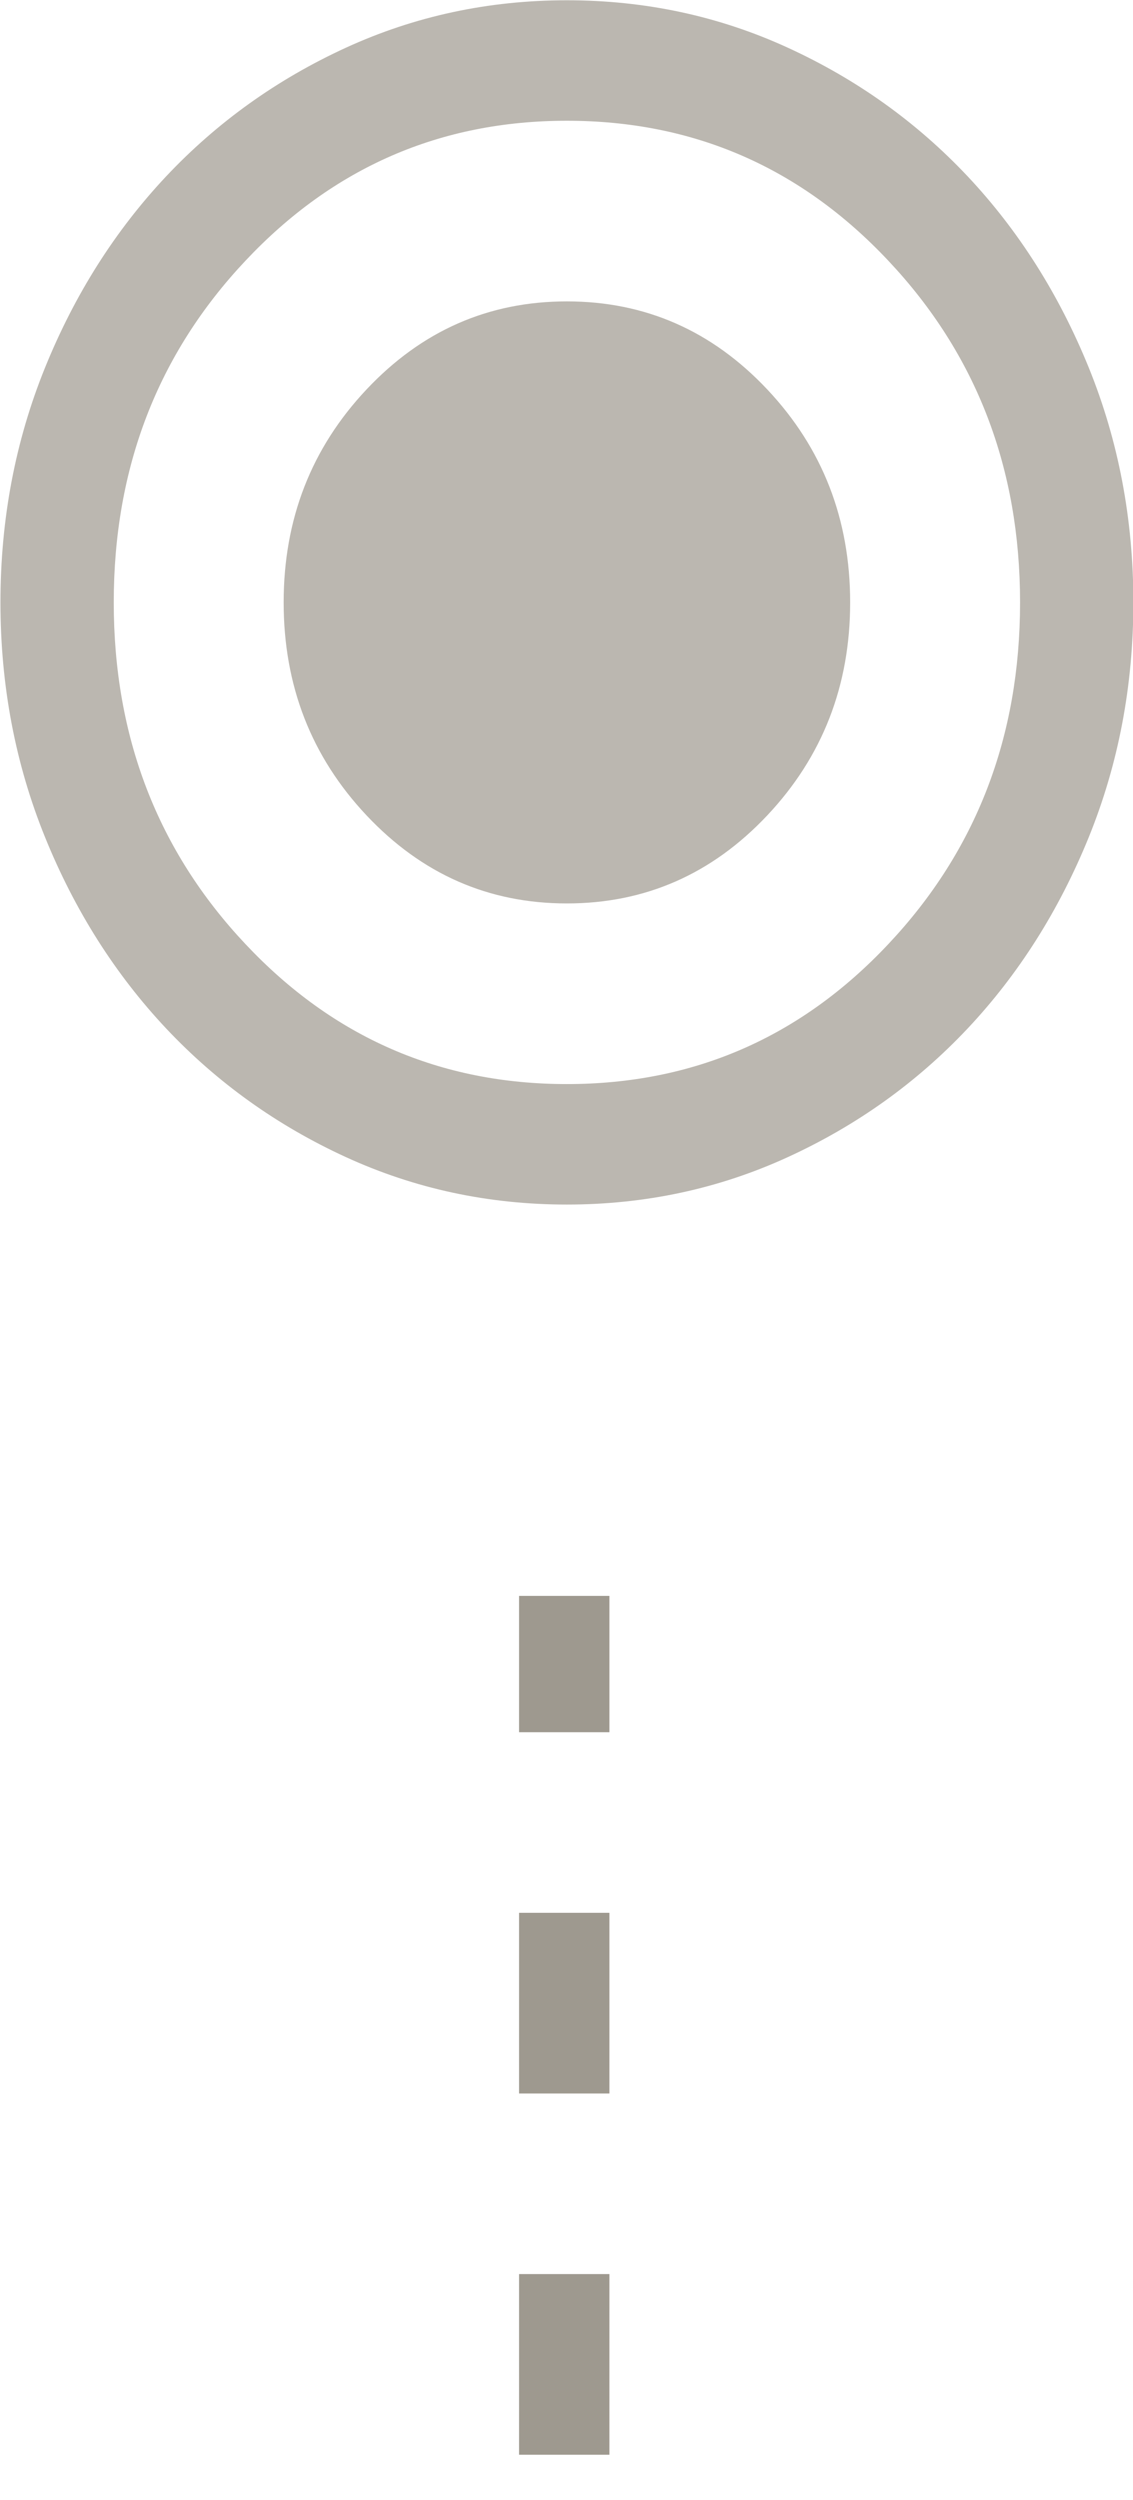 <svg xmlns="http://www.w3.org/2000/svg" fill="none" viewBox="1.25 1.33 12.55 27.68">
<g filter="url(#filter0_d_5385_608)">
<path d="M7.5 28.509L7.5 15" stroke="#9E998F" stroke-dasharray="2 2"/>
<path d="M7.5 28.509L7.5 15" stroke="#9E998F" stroke-opacity="0.3" stroke-dasharray="2 2"/>
</g>
<path d="M7.529 11.333C8.397 11.333 9.137 11.008 9.749 10.358C10.361 9.708 10.667 8.922 10.667 8C10.667 7.078 10.361 6.292 9.749 5.642C9.137 4.992 8.397 4.667 7.529 4.667C6.661 4.667 5.922 4.992 5.31 5.642C4.698 6.292 4.392 7.078 4.392 8C4.392 8.922 4.698 9.708 5.31 10.358C5.922 11.008 6.661 11.333 7.529 11.333ZM7.529 14.667C6.661 14.667 5.846 14.492 5.082 14.142C4.319 13.792 3.655 13.317 3.09 12.717C2.526 12.117 2.078 11.411 1.749 10.6C1.42 9.789 1.255 8.922 1.255 8C1.255 7.078 1.42 6.211 1.749 5.4C2.078 4.589 2.526 3.883 3.09 3.283C3.655 2.683 4.319 2.208 5.082 1.858C5.846 1.508 6.661 1.333 7.529 1.333C8.397 1.333 9.213 1.508 9.976 1.858C10.74 2.208 11.404 2.683 11.969 3.283C12.533 3.883 12.98 4.589 13.31 5.4C13.639 6.211 13.804 7.078 13.804 8C13.804 8.922 13.639 9.789 13.31 10.6C12.98 11.411 12.533 12.117 11.969 12.717C11.404 13.317 10.74 13.792 9.976 14.142C9.213 14.492 8.397 14.667 7.529 14.667ZM7.529 13.333C8.931 13.333 10.118 12.817 11.09 11.783C12.063 10.75 12.549 9.489 12.549 8C12.549 6.511 12.063 5.25 11.09 4.217C10.118 3.183 8.931 2.667 7.529 2.667C6.128 2.667 4.941 3.183 3.969 4.217C2.996 5.25 2.51 6.511 2.51 8C2.51 9.489 2.996 10.75 3.969 11.783C4.941 12.817 6.128 13.333 7.529 13.333Z" fill="#9E998F" fill-opacity="0.7"/>
<defs>
<filter id="filter0_d_5385_608" x="3" y="15" width="9" height="21.509" filterUnits="userSpaceOnUse" color-interpolation-filters="sRGB">
<feFlood flood-opacity="0" result="BackgroundImageFix"/>
<feColorMatrix in="SourceAlpha" type="matrix" values="0 0 0 0 0 0 0 0 0 0 0 0 0 0 0 0 0 0 127 0" result="hardAlpha"/>
<feOffset dy="4"/>
<feGaussianBlur stdDeviation="2"/>
<feComposite in2="hardAlpha" operator="out"/>
<feColorMatrix type="matrix" values="0 0 0 0 0 0 0 0 0 0 0 0 0 0 0 0 0 0 0.25 0"/>
<feBlend mode="normal" in2="BackgroundImageFix" result="effect1_dropShadow_5385_608"/>
<feBlend mode="normal" in="SourceGraphic" in2="effect1_dropShadow_5385_608" result="shape"/>
</filter>
</defs>
</svg>